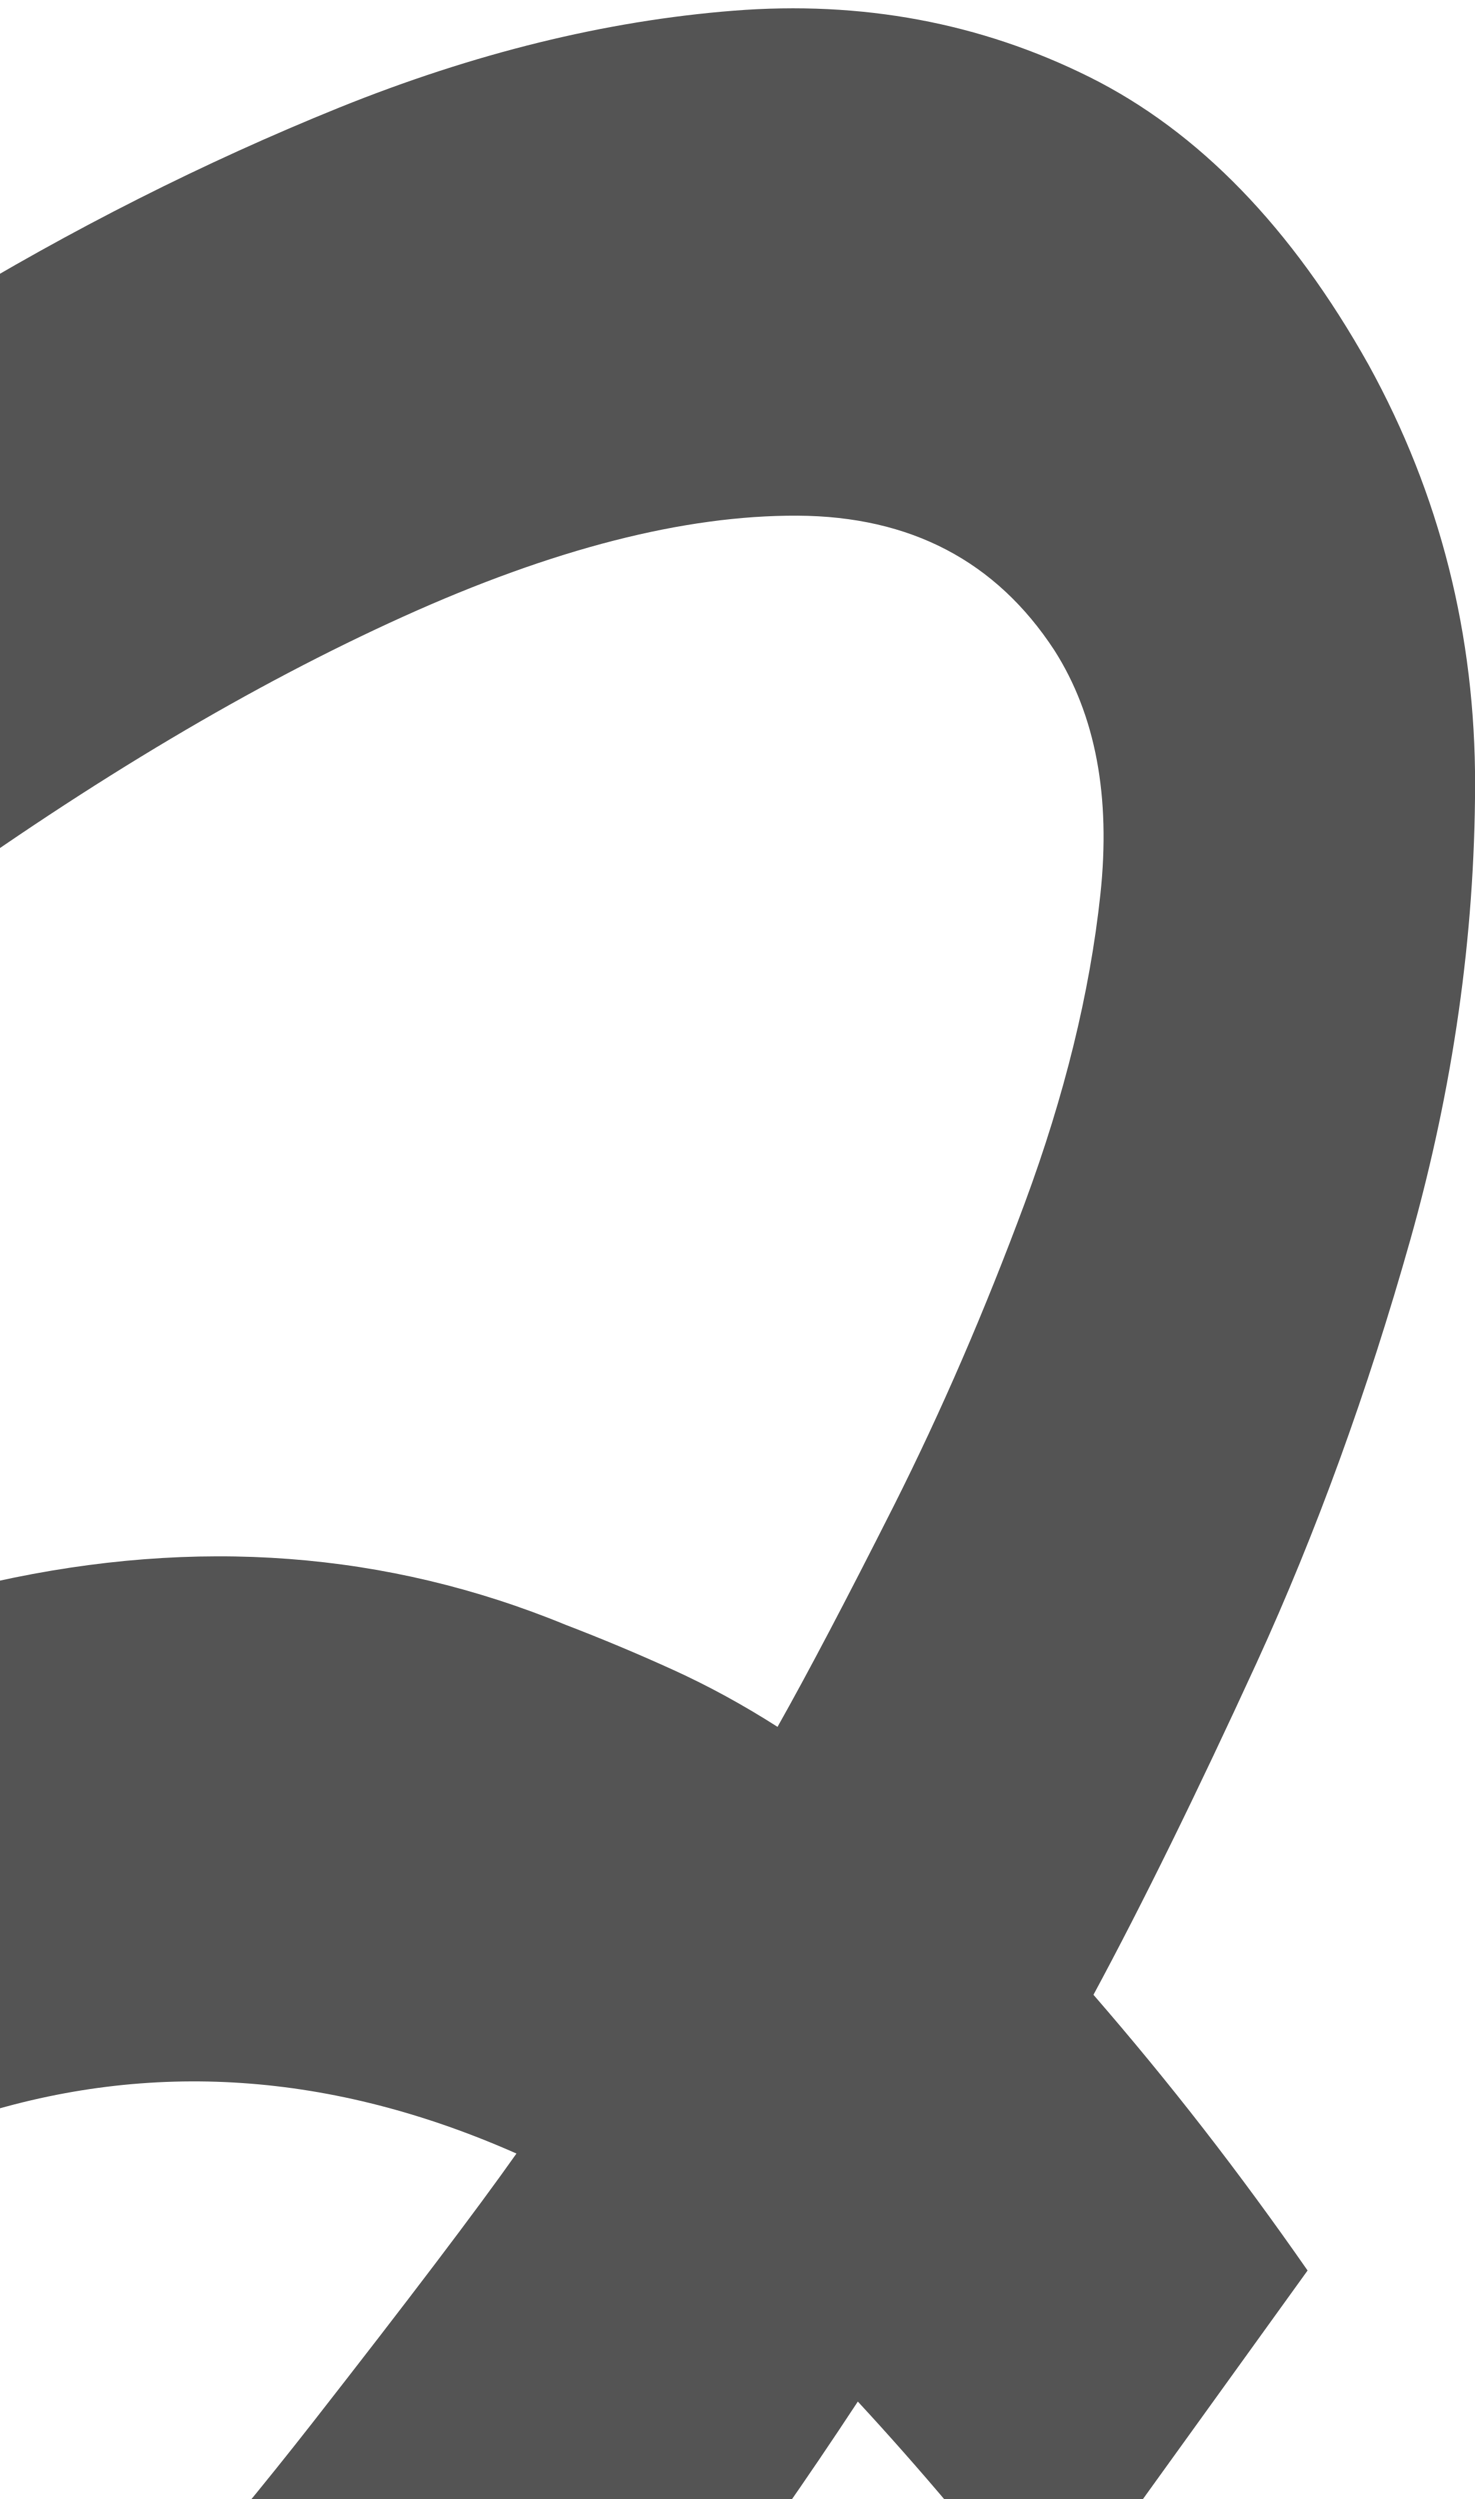 <svg width="36" height="61" viewBox="0 0 36 61" fill="none" xmlns="http://www.w3.org/2000/svg">
<path d="M-22.789 82.943C-24.713 80.041 -25.832 76.849 -26.145 73.367C-26.459 69.884 -26.095 66.388 -25.052 62.876C-24.009 59.367 -22.484 56.058 -20.475 52.945C-18.467 49.834 -16.149 47.2 -13.523 45.047C-9.515 41.847 -5.049 39.703 -0.124 38.608C4.8 37.517 9.444 37.867 13.809 39.662C14.682 39.997 15.553 40.361 16.429 40.76C17.3 41.156 18.15 41.623 18.977 42.151C19.716 40.84 20.663 39.038 21.82 36.745C22.973 34.452 24.036 31.994 25.01 29.369C25.981 26.746 26.598 24.236 26.856 21.839C27.114 19.443 26.74 17.451 25.733 15.872C24.311 13.696 22.222 12.601 19.462 12.587C16.704 12.575 13.493 13.397 9.833 15.055C6.174 16.711 2.28 19.024 -1.843 21.994C-5.966 24.964 -10.103 28.343 -14.251 32.132C-18.4 35.925 -22.364 39.912 -26.146 44.096C-29.928 48.283 -33.294 52.471 -36.248 56.662L-42.573 47.564C-37.959 41.018 -32.839 34.801 -27.213 28.914C-21.589 23.028 -15.874 17.866 -10.067 13.427C-7.442 11.403 -4.55 9.431 -1.395 7.509C1.76 5.588 4.983 3.961 8.275 2.628C11.566 1.3 14.776 0.508 17.905 0.261C21.033 0.014 23.929 0.555 26.592 1.881C29.256 3.21 31.528 5.553 33.406 8.91C35.145 12.073 36.01 15.495 36.002 19.173C35.993 22.852 35.467 26.545 34.424 30.253C33.378 33.961 32.128 37.403 30.673 40.582C29.215 43.761 27.888 46.464 26.688 48.691C27.604 49.748 28.499 50.835 29.37 51.957C30.242 53.08 31.088 54.234 31.914 55.421L25.477 64.358C24.742 63.171 23.988 62.116 23.207 61.194C22.426 60.267 21.67 59.413 20.937 58.62C18.442 62.418 15.791 65.986 12.978 69.323C12.239 70.239 11.12 71.597 9.622 73.397C8.123 75.195 6.371 77.126 4.366 79.187C2.359 81.246 0.205 83.124 -2.098 84.823C-4.404 86.521 -6.775 87.756 -9.213 88.531C-11.654 89.307 -14.034 89.311 -16.354 88.546C-18.674 87.779 -20.819 85.913 -22.791 82.945L-22.789 82.943ZM-12.246 59.54C-13.216 60.653 -14.161 62.062 -15.086 63.764C-16.011 65.469 -16.648 67.223 -16.995 69.027C-17.346 70.831 -17.154 72.458 -16.421 73.906C-15.462 75.817 -14.118 76.663 -12.392 76.442C-10.667 76.22 -8.721 75.292 -6.555 73.661C-4.39 72.028 -2.224 70.134 -0.057 67.976C2.708 65.1 5.268 62.155 7.622 59.144C9.974 56.133 11.635 53.942 12.605 52.566C8.102 50.572 3.676 50.272 -0.673 51.663C-5.024 53.053 -8.881 55.679 -12.248 59.54L-12.246 59.54Z" fill="#545454"/>
</svg>
